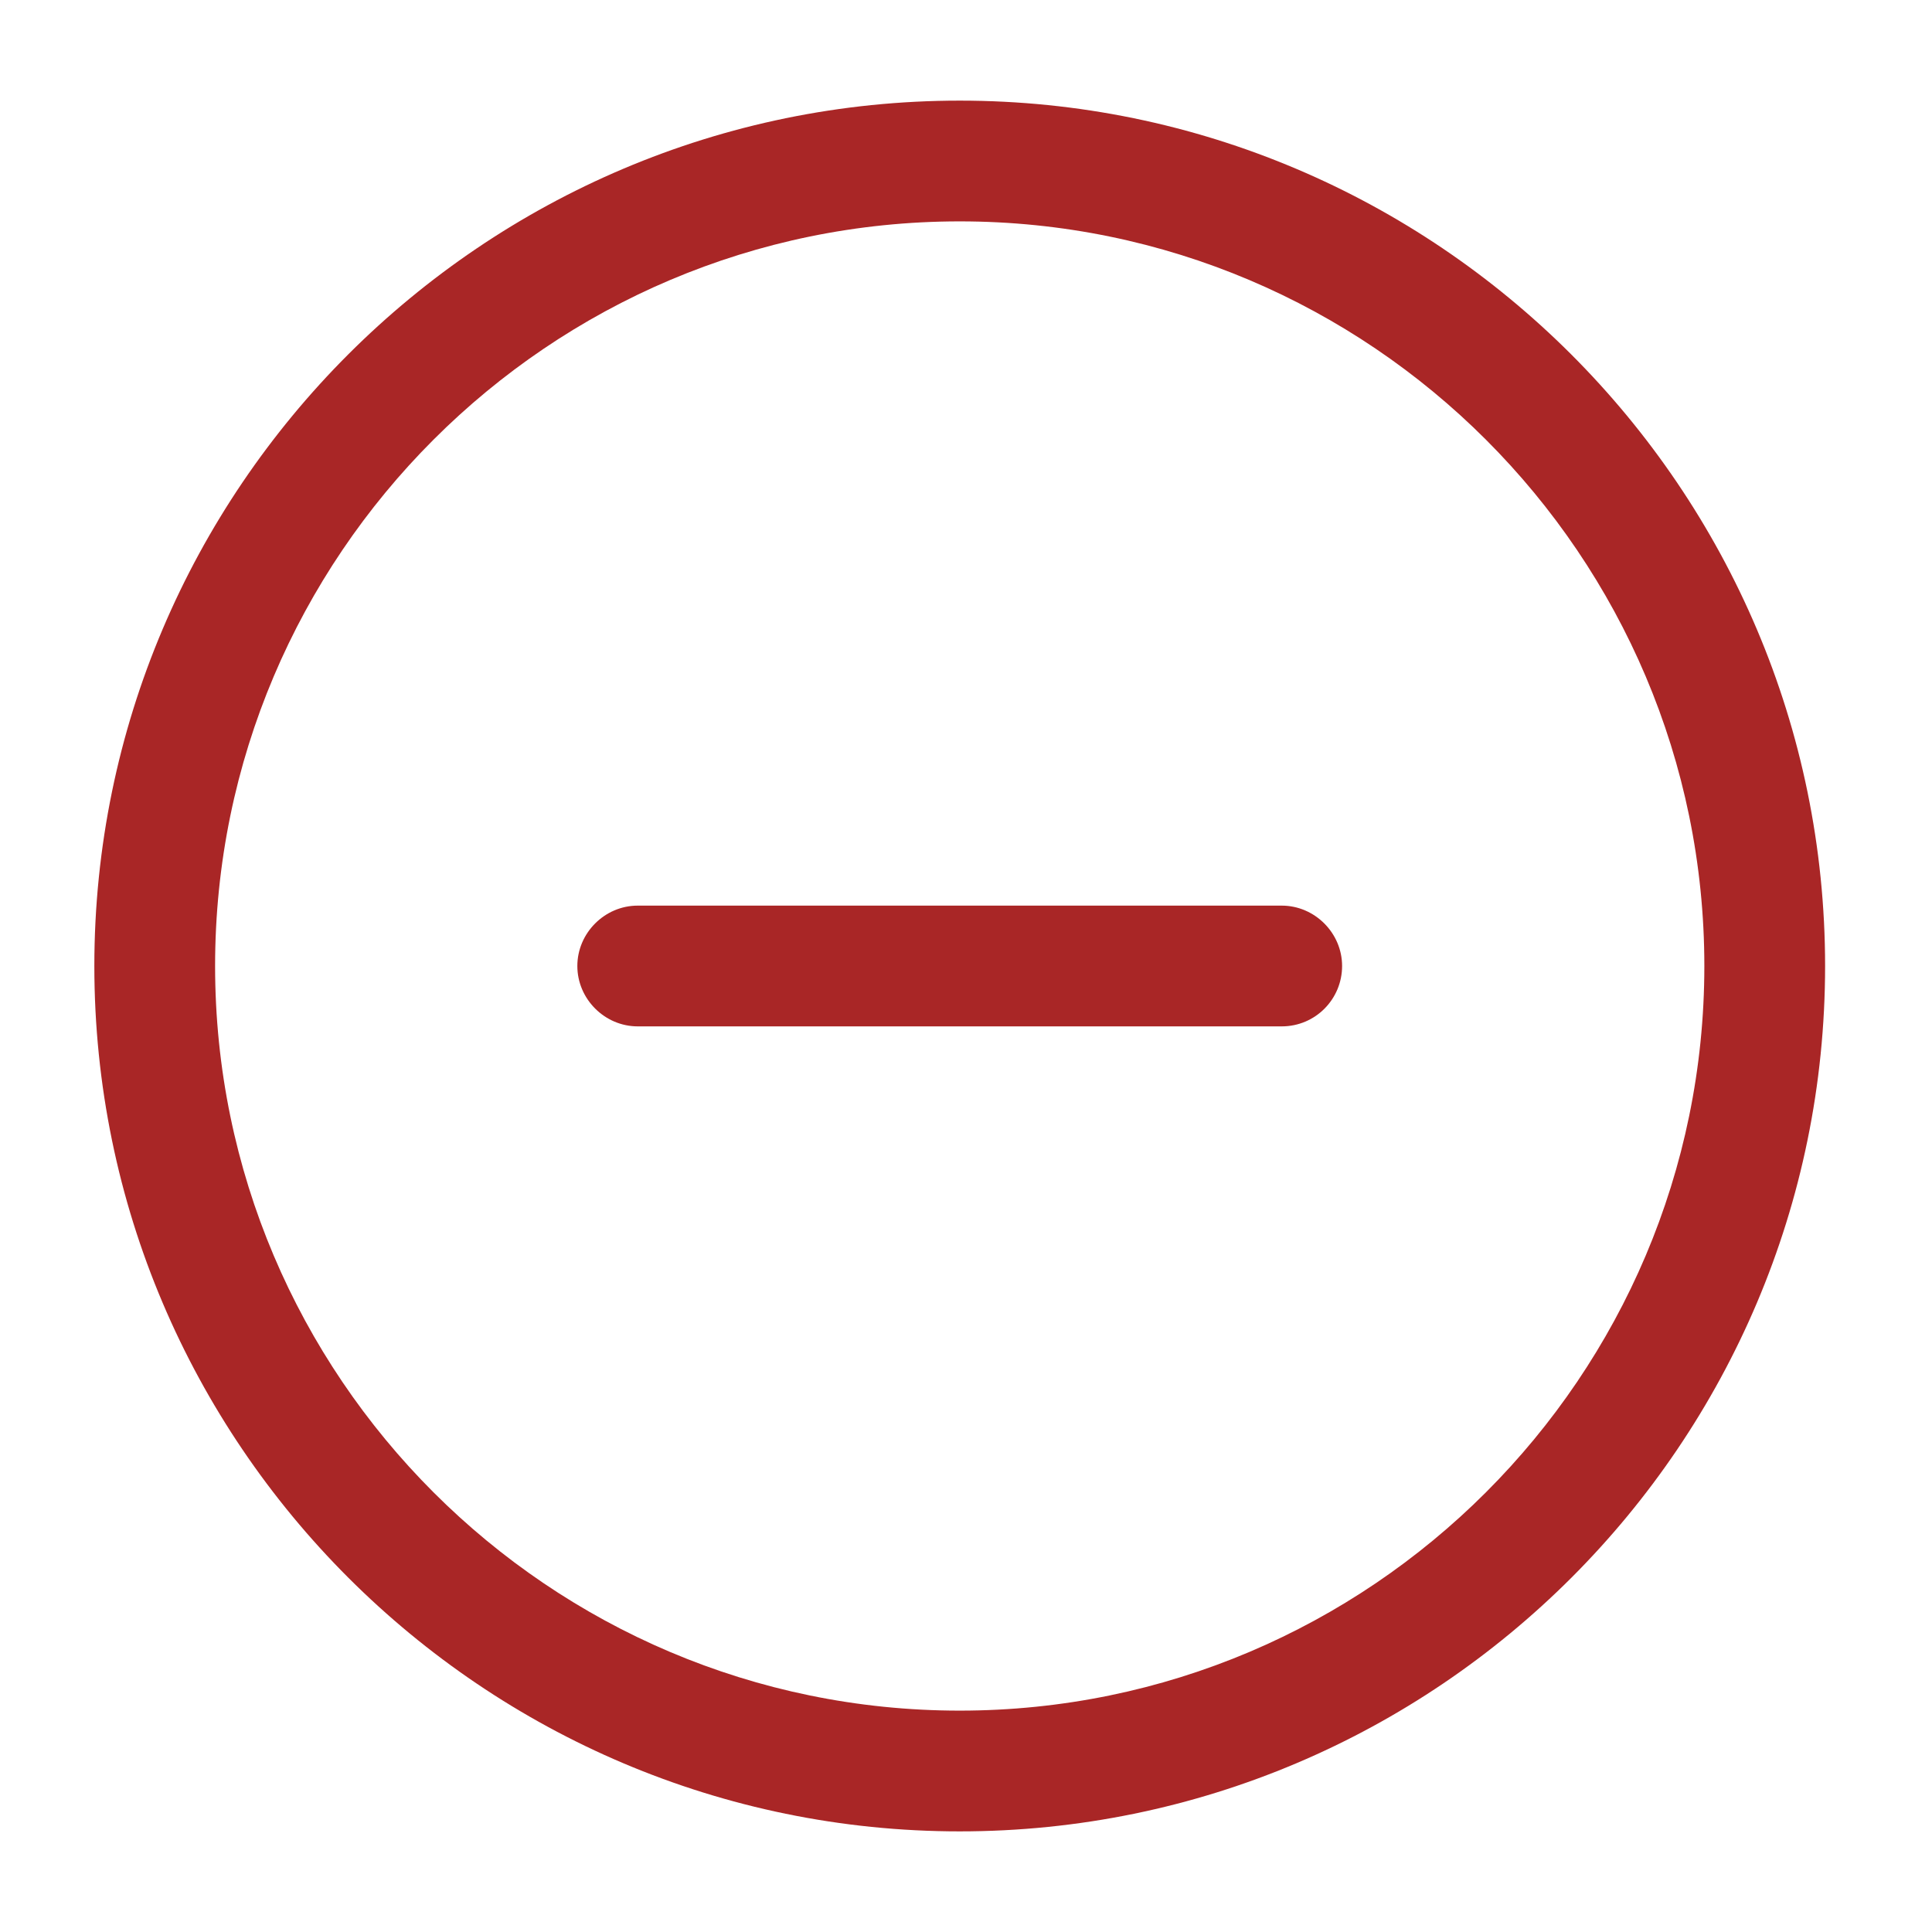 <svg width="24" height="24" viewBox="0 0 24 24" fill="none" xmlns="http://www.w3.org/2000/svg">
<path d="M11.922 22.75C6.002 22.75 1.172 17.93 1.172 12C1.172 6.07 6.002 1.25 11.922 1.25C17.842 1.25 22.672 6.07 22.672 12C22.672 17.93 17.852 22.75 11.922 22.75ZM11.922 2.75C6.822 2.75 2.672 6.9 2.672 12C2.672 17.1 6.822 21.25 11.922 21.25C17.022 21.25 21.172 17.1 21.172 12C21.172 6.9 17.022 2.75 11.922 2.75Z" fill="#A92626"/>
<path d="M15.922 12.75H7.922C7.512 12.75 7.172 12.41 7.172 12C7.172 11.59 7.512 11.25 7.922 11.25H15.922C16.332 11.25 16.672 11.59 16.672 12C16.672 12.41 16.342 12.75 15.922 12.75Z" fill="#A92626"/>
</svg>
